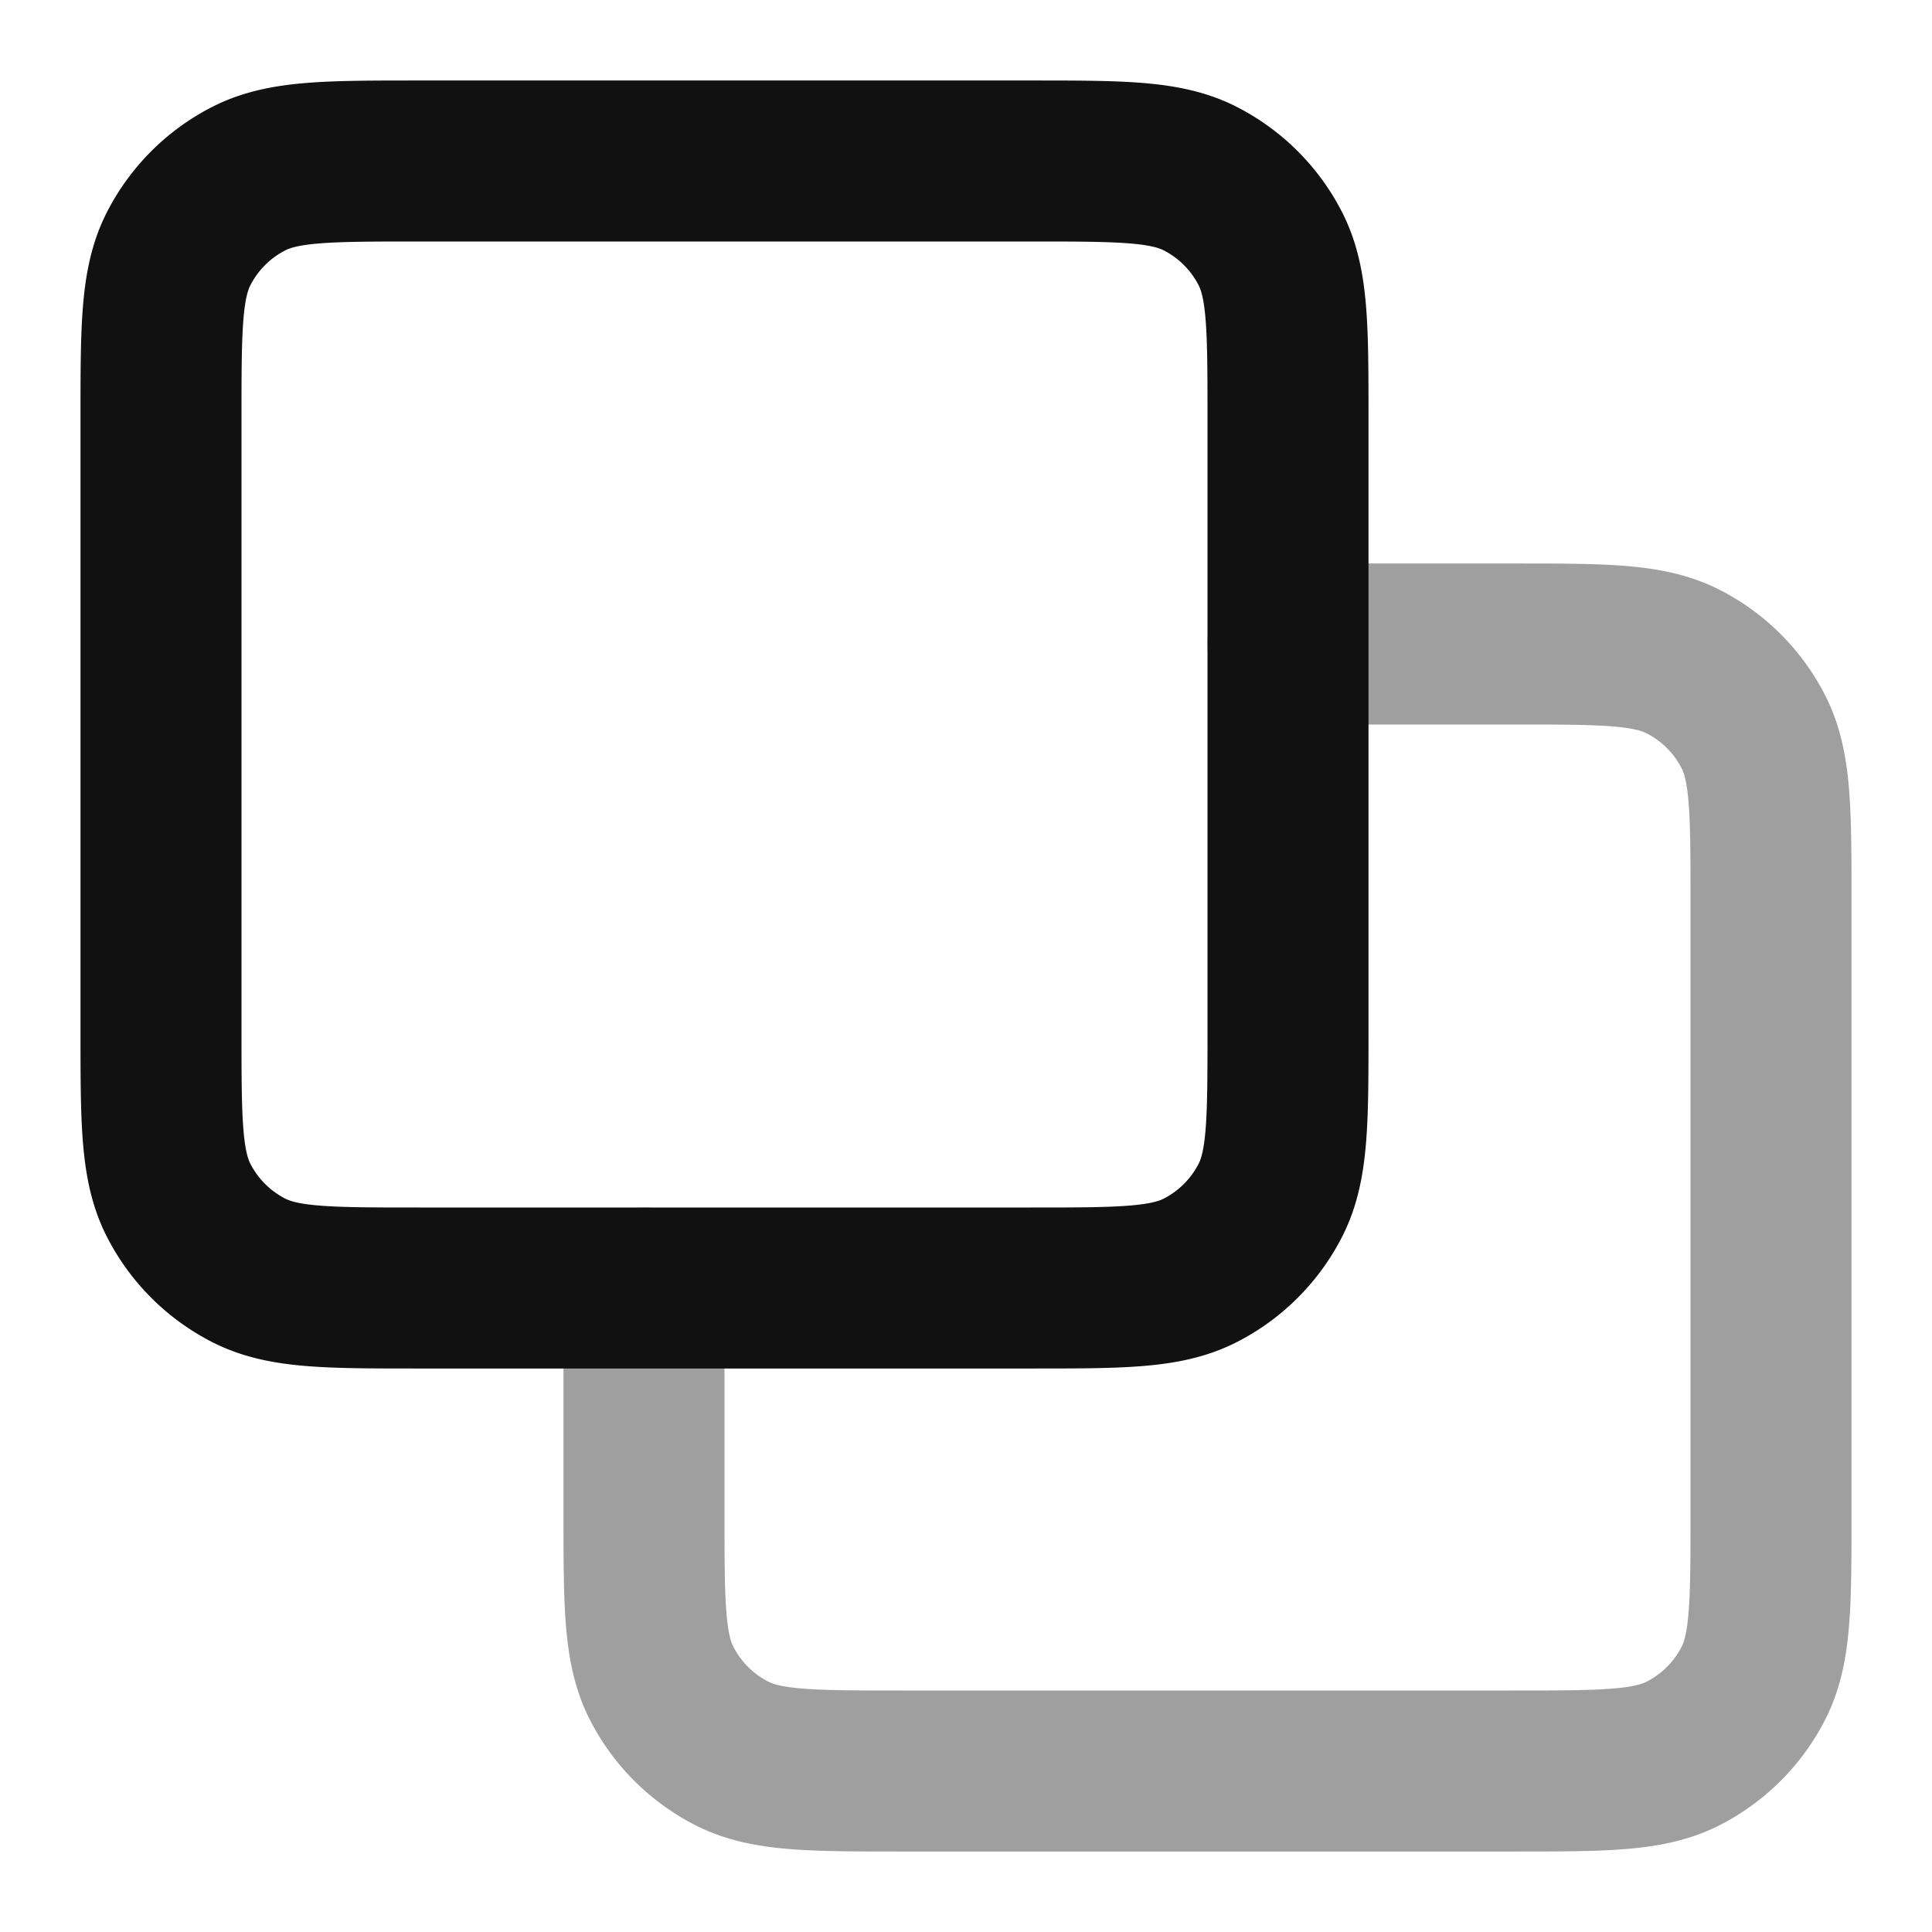 <svg xmlns="http://www.w3.org/2000/svg" width="24" height="24" fill="none"><path stroke="#111" stroke-linecap="round" stroke-linejoin="round" stroke-width="2" d="M8 16v2.8c0 1.12 0 1.68.218 2.108a2 2 0 0 0 .874.874C9.52 22 10.08 22 11.2 22h7.6c1.12 0 1.68 0 2.108-.218a2 2 0 0 0 .874-.874C22 20.48 22 19.92 22 18.8v-7.6c0-1.12 0-1.68-.218-2.108a2 2 0 0 0-.874-.874C20.48 8 19.92 8 18.8 8H16" opacity=".4"/><path stroke="#111" stroke-linecap="round" stroke-linejoin="round" stroke-width="2" d="M2 5.2c0-1.12 0-1.68.218-2.108a2 2 0 0 1 .874-.874C3.52 2 4.08 2 5.2 2h7.6c1.12 0 1.68 0 2.108.218a2 2 0 0 1 .874.874C16 3.52 16 4.08 16 5.2v7.6c0 1.12 0 1.68-.218 2.108a2 2 0 0 1-.874.874C14.48 16 13.92 16 12.8 16H5.2c-1.12 0-1.68 0-2.108-.218a2 2 0 0 1-.874-.874C2 14.48 2 13.92 2 12.8V5.2Z"/></svg>